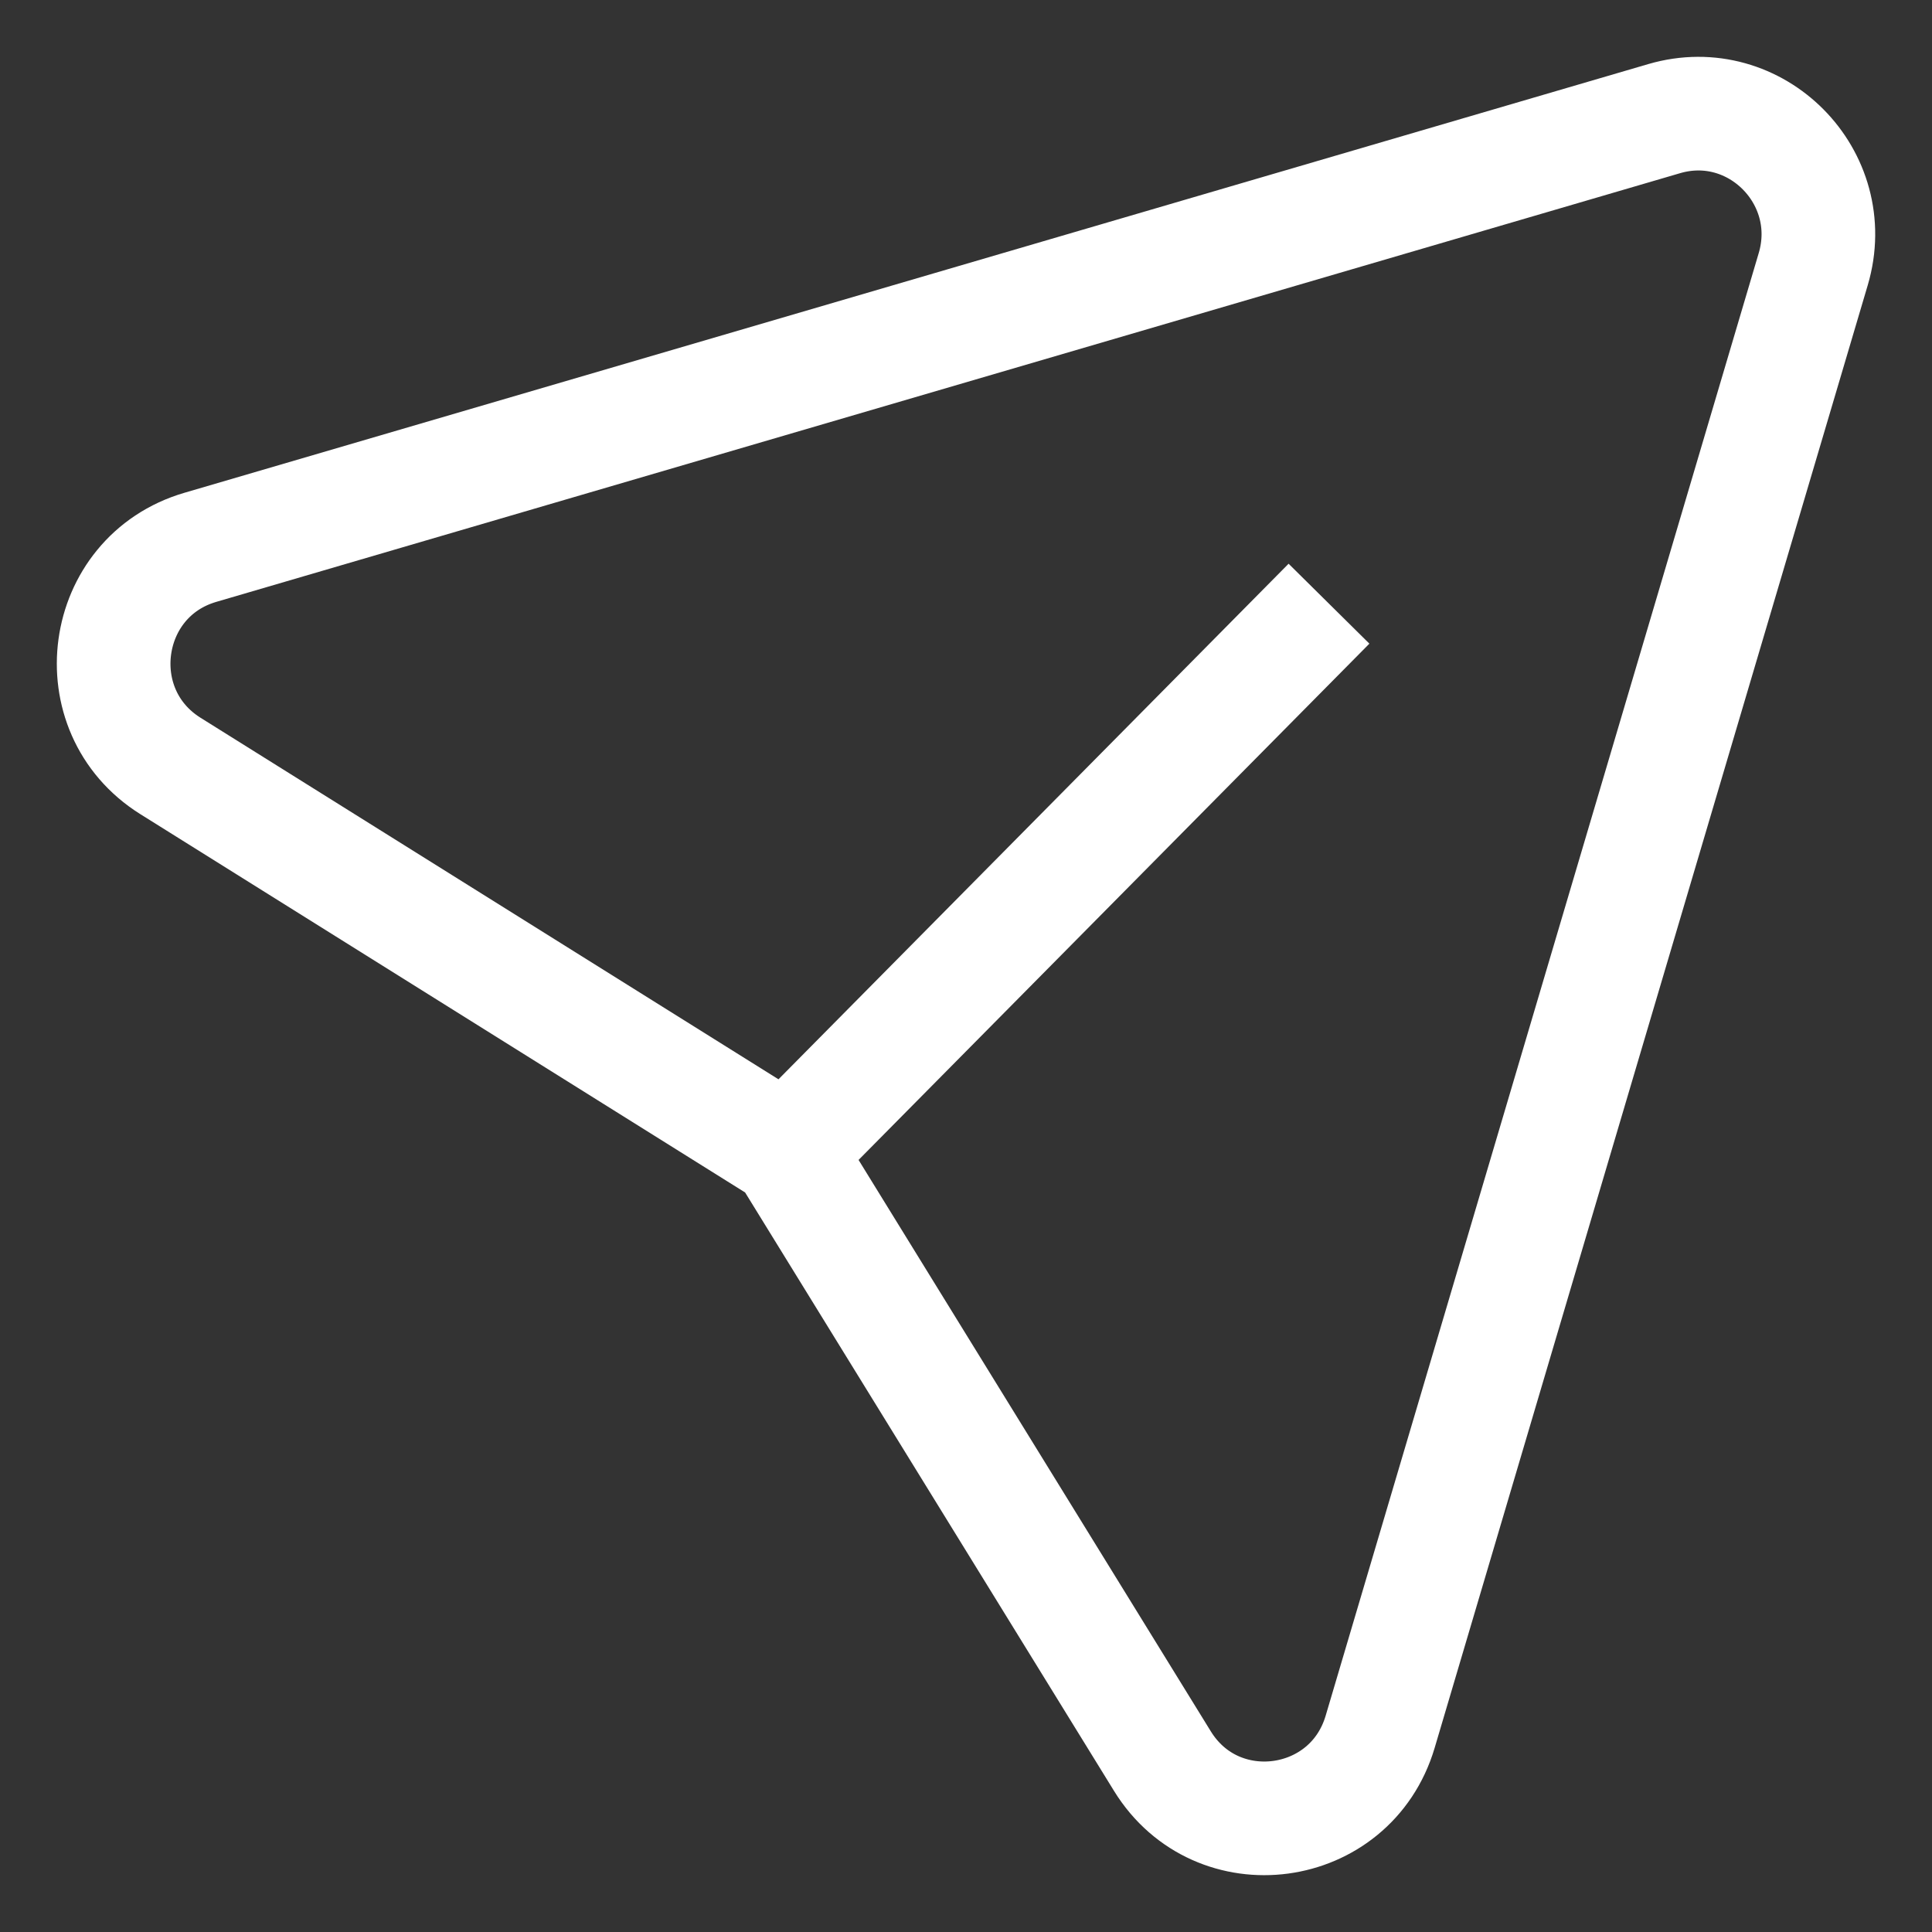 <svg width="17" height="17" viewBox="0 0 17 17" fill="none" xmlns="http://www.w3.org/2000/svg">
<rect x="0" y="0" width="17" height="17" fill="#333333" stroke="none"/>
<g id="Iconly/Light/Send">
<g id="Send">
<path id="Vector" d="M11.694 5.312L6.924 10.133L1.5 6.74C0.722 6.253 0.884 5.073 1.763 4.816L14.643 1.044C15.448 0.808 16.194 1.561 15.955 2.368L12.144 15.239C11.883 16.119 10.709 16.277 10.228 15.496L6.922 10.133" stroke="white" strokeWidth="1.5" strokeLinecap="round" strokeLinejoin="round"/>
</g>
</g>
</svg>
